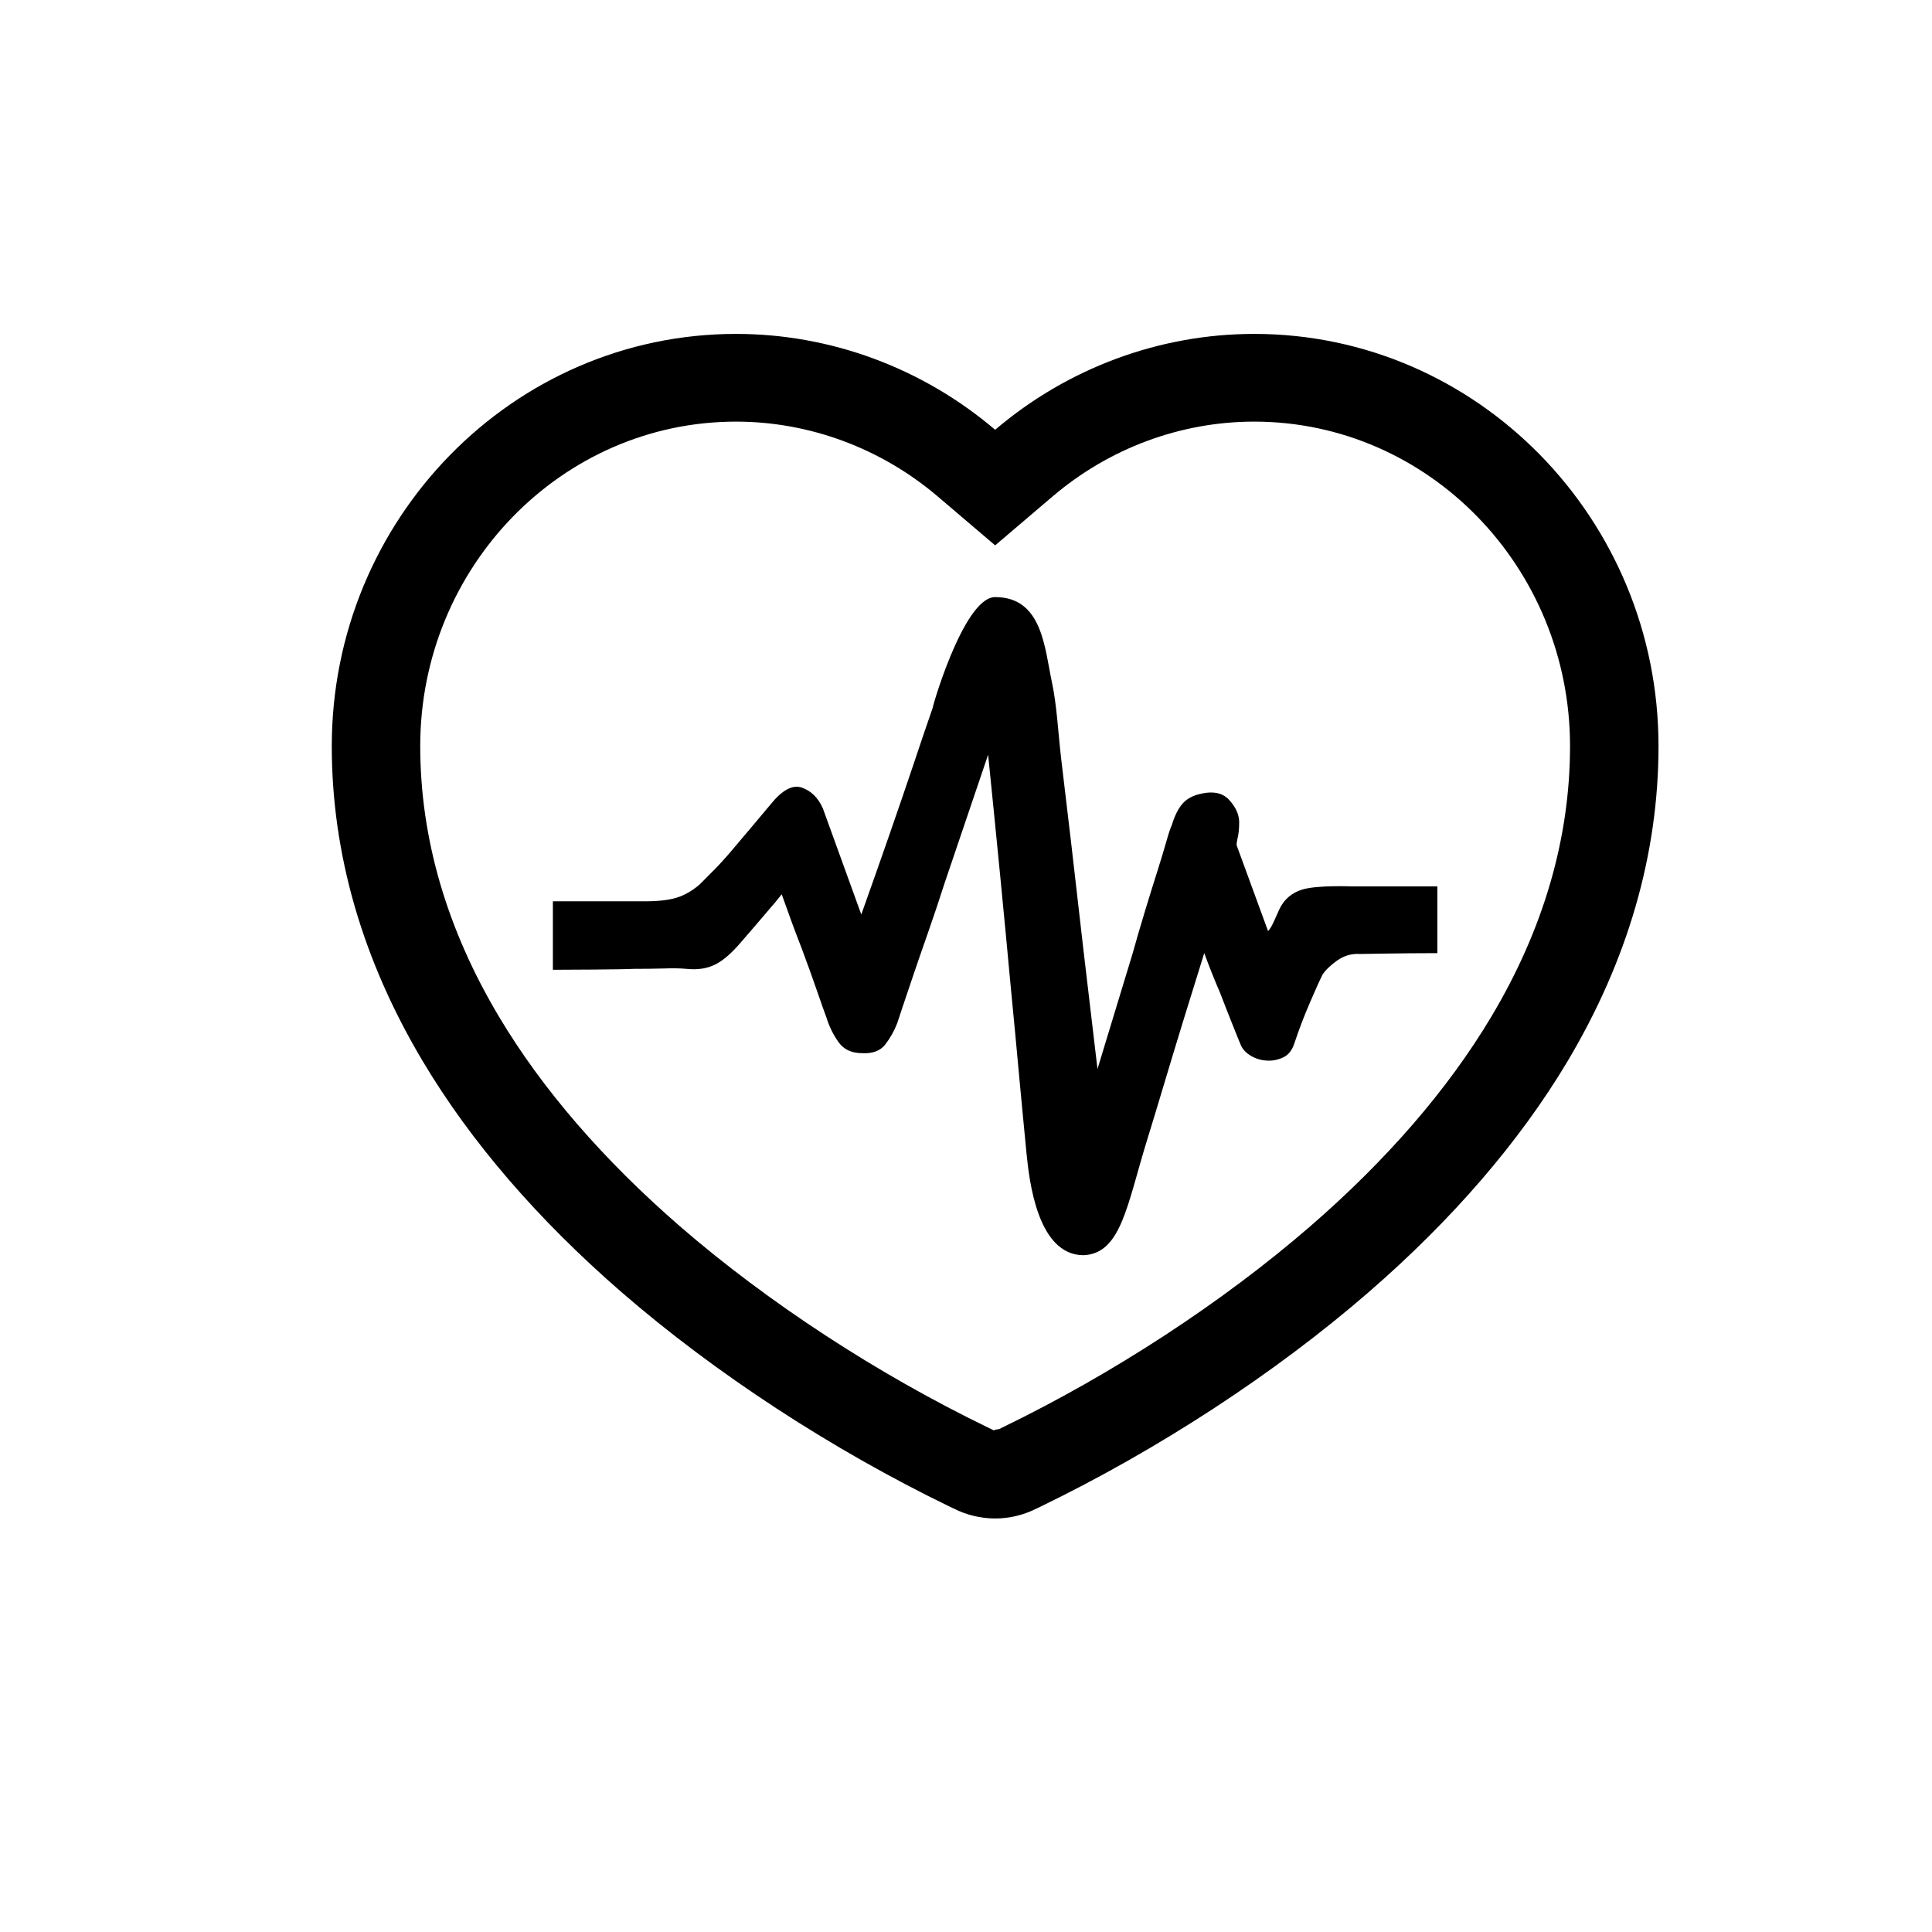 <?xml version="1.0" standalone="no"?><!DOCTYPE svg PUBLIC "-//W3C//DTD SVG 1.1//EN" "http://www.w3.org/Graphics/SVG/1.1/DTD/svg11.dtd"><svg t="1656293586872" class="icon" viewBox="0 0 1024 1024" version="1.1" xmlns="http://www.w3.org/2000/svg" p-id="8038" xmlns:xlink="http://www.w3.org/1999/xlink" width="200" height="200"><defs><style type="text/css"></style></defs><path d="M690.415 471.429c-5.714 1.717-9.811 5.2-12.312 10.473-2.158 4.955-3.679 8.217-4.61 9.786-0.613 0.883-1.08 1.519-1.397 1.814l-16.679-45.568c0-0.931 0.123-2.012 0.442-3.262 0.638-2.477 0.932-5.42 0.932-8.854 0-4.023-1.766-7.972-5.322-11.846-3.557-3.9-8.879-4.881-16.014-3.017-3.681 0.933-6.624 2.624-8.78 5.101-2.159 2.502-4.047 6.205-5.567 11.185-0.614 1.226-1.571 4.023-2.796 8.362-1.227 4.341-2.846 9.688-4.856 16.065-2.012 6.328-4.196 13.341-6.5 20.918-2.307 7.603-4.562 15.28-6.721 23.031-5.566 18.296-11.747 38.602-18.539 60.969-5.251-44.046-9.909-83.925-13.932-119.584-1.839-15.206-3.604-30.166-5.321-44.883-1.692-14.764-2.304-28.351-4.856-40.27-3.925-18.418-5.1-45.373-30.141-45.373-17.242 0-34.851 63.766-32.914 58.175-3.41 9.762-6.807 19.768-10.202 30.02-8.044 23.887-17.303 50.547-27.825 80.027l-20.393-56.309c-2.49-5.568-6.192-9.222-11.136-10.939-4.941-1.692-10.508 1.326-16.689 9.076-3.09 3.728-6.414 7.676-9.97 11.871-3.556 4.194-7.026 8.313-10.435 12.336-3.396 4.022-6.634 7.602-9.738 10.693l-7.406 7.456c-4.023 3.385-8.117 5.738-12.287 6.966-4.182 1.249-9.664 1.863-16.458 1.863l-48.953 0 0 36.298c7.125 0 37.046-0.148 42.918-0.49 5.249 0 10.423-0.05 15.537-0.195 5.09-0.196 9.184-0.098 12.288 0.195 5.861 0.636 10.964-0.147 15.292-2.307 4.328-2.158 8.963-6.229 13.917-12.116 2.465-2.796 4.93-5.641 7.42-8.583 2.465-2.944 4.782-5.666 6.94-8.141 2.477-2.797 4.795-5.594 6.966-8.389 3.716 10.546 7.261 20.161 10.656 28.841 2.785 7.456 5.409 14.715 7.887 21.878 2.464 7.16 4.168 11.969 5.101 14.42 1.532 4.955 3.703 9.369 6.487 13.245 2.783 3.924 6.967 5.837 12.519 5.837 5.567 0.295 9.651-1.227 12.288-4.66 2.624-3.434 4.709-7.112 6.253-11.135l2.783-8.387c1.544-4.66 3.483-10.399 5.801-17.217s4.941-14.42 7.885-22.808c2.93-8.387 5.801-16.9 8.571-25.604 6.805-20.159 14.532-42.945 23.177-68.378 4.636 45.593 8.657 86.846 12.055 123.757 1.556 15.843 3.004 31.344 4.39 46.549 1.423 15.157 2.721 28.989 3.949 41.4 1.373 13.536 5.664 53.563 30.19 53.563 19.965-0.833 23.031-26.634 33.798-61.462 2.795-9.026 5.565-18.147 8.338-27.469 6.499-21.729 13.757-45.421 21.826-71.172 2.749 7.407 5.519 14.42 8.338 20.896 2.159 5.591 4.317 11.135 6.475 16.529 2.158 5.445 3.702 9.223 4.61 11.38 0.957 2.206 2.721 4.072 5.349 5.643 2.623 1.519 5.418 2.354 8.336 2.5 2.943 0.195 5.812-0.343 8.586-1.619 2.793-1.226 4.805-3.679 6.033-7.407 2.501-7.455 5.25-14.764 8.362-21.877 3.066-7.161 5.25-11.967 6.475-14.42 1.544-2.501 4.169-5.053 7.871-7.7 3.728-2.601 7.725-3.777 12.067-3.482 0 0 23.495-0.442 41.055-0.442l0-35.366-44.754 0C715.75 469.81 698.362 469.075 690.415 471.429zM664.762 176.977c-50.4 0-99.058 18.223-137.316 50.817-38.273-32.594-86.919-50.817-137.343-50.817-118.138 0-214.254 98.003-214.254 218.472 0 57.244 16.273 113.505 48.365 167.263 25.408 42.577 60.896 83.731 105.459 122.383 49.468 42.87 111.136 83.141 173.689 113.454 0.919 0.443 1.582 0.787 1.974 0.933 6.818 3.482 14.457 5.346 22.111 5.346 7.627 0 15.279-1.862 22.095-5.346 0.393-0.147 1.056-0.49 1.964-0.933 62.54-30.313 124.197-70.584 173.665-113.454 44.564-38.604 80.075-79.806 105.507-122.333 32.081-53.759 48.365-110.07 48.365-167.314C879.04 274.981 782.925 176.977 664.762 176.977zM790.333 539.021c-22.907 38.358-55.206 75.686-95.993 111.051-46.452 40.221-104.478 78.137-163.402 106.686l-1.176 0.587-0.196 0.099-2.098 0.343-0.723 0.343-0.906-0.442-0.295-0.147-1.62-0.785c-58.885-28.5-116.925-66.414-163.413-106.686-40.834-35.416-73.121-72.792-95.968-111.099-27.75-46.452-41.814-94.743-41.814-143.525 0-94.84 75.072-171.973 167.374-171.973 38.872 0 76.812 14.078 106.82 39.586l30.533 25.996 30.521-25.996c29.996-25.533 67.888-39.586 106.785-39.586 92.29 0 167.385 77.133 167.385 171.973C832.148 444.255 818.096 492.573 790.333 539.021z" p-id="8039"></path></svg>